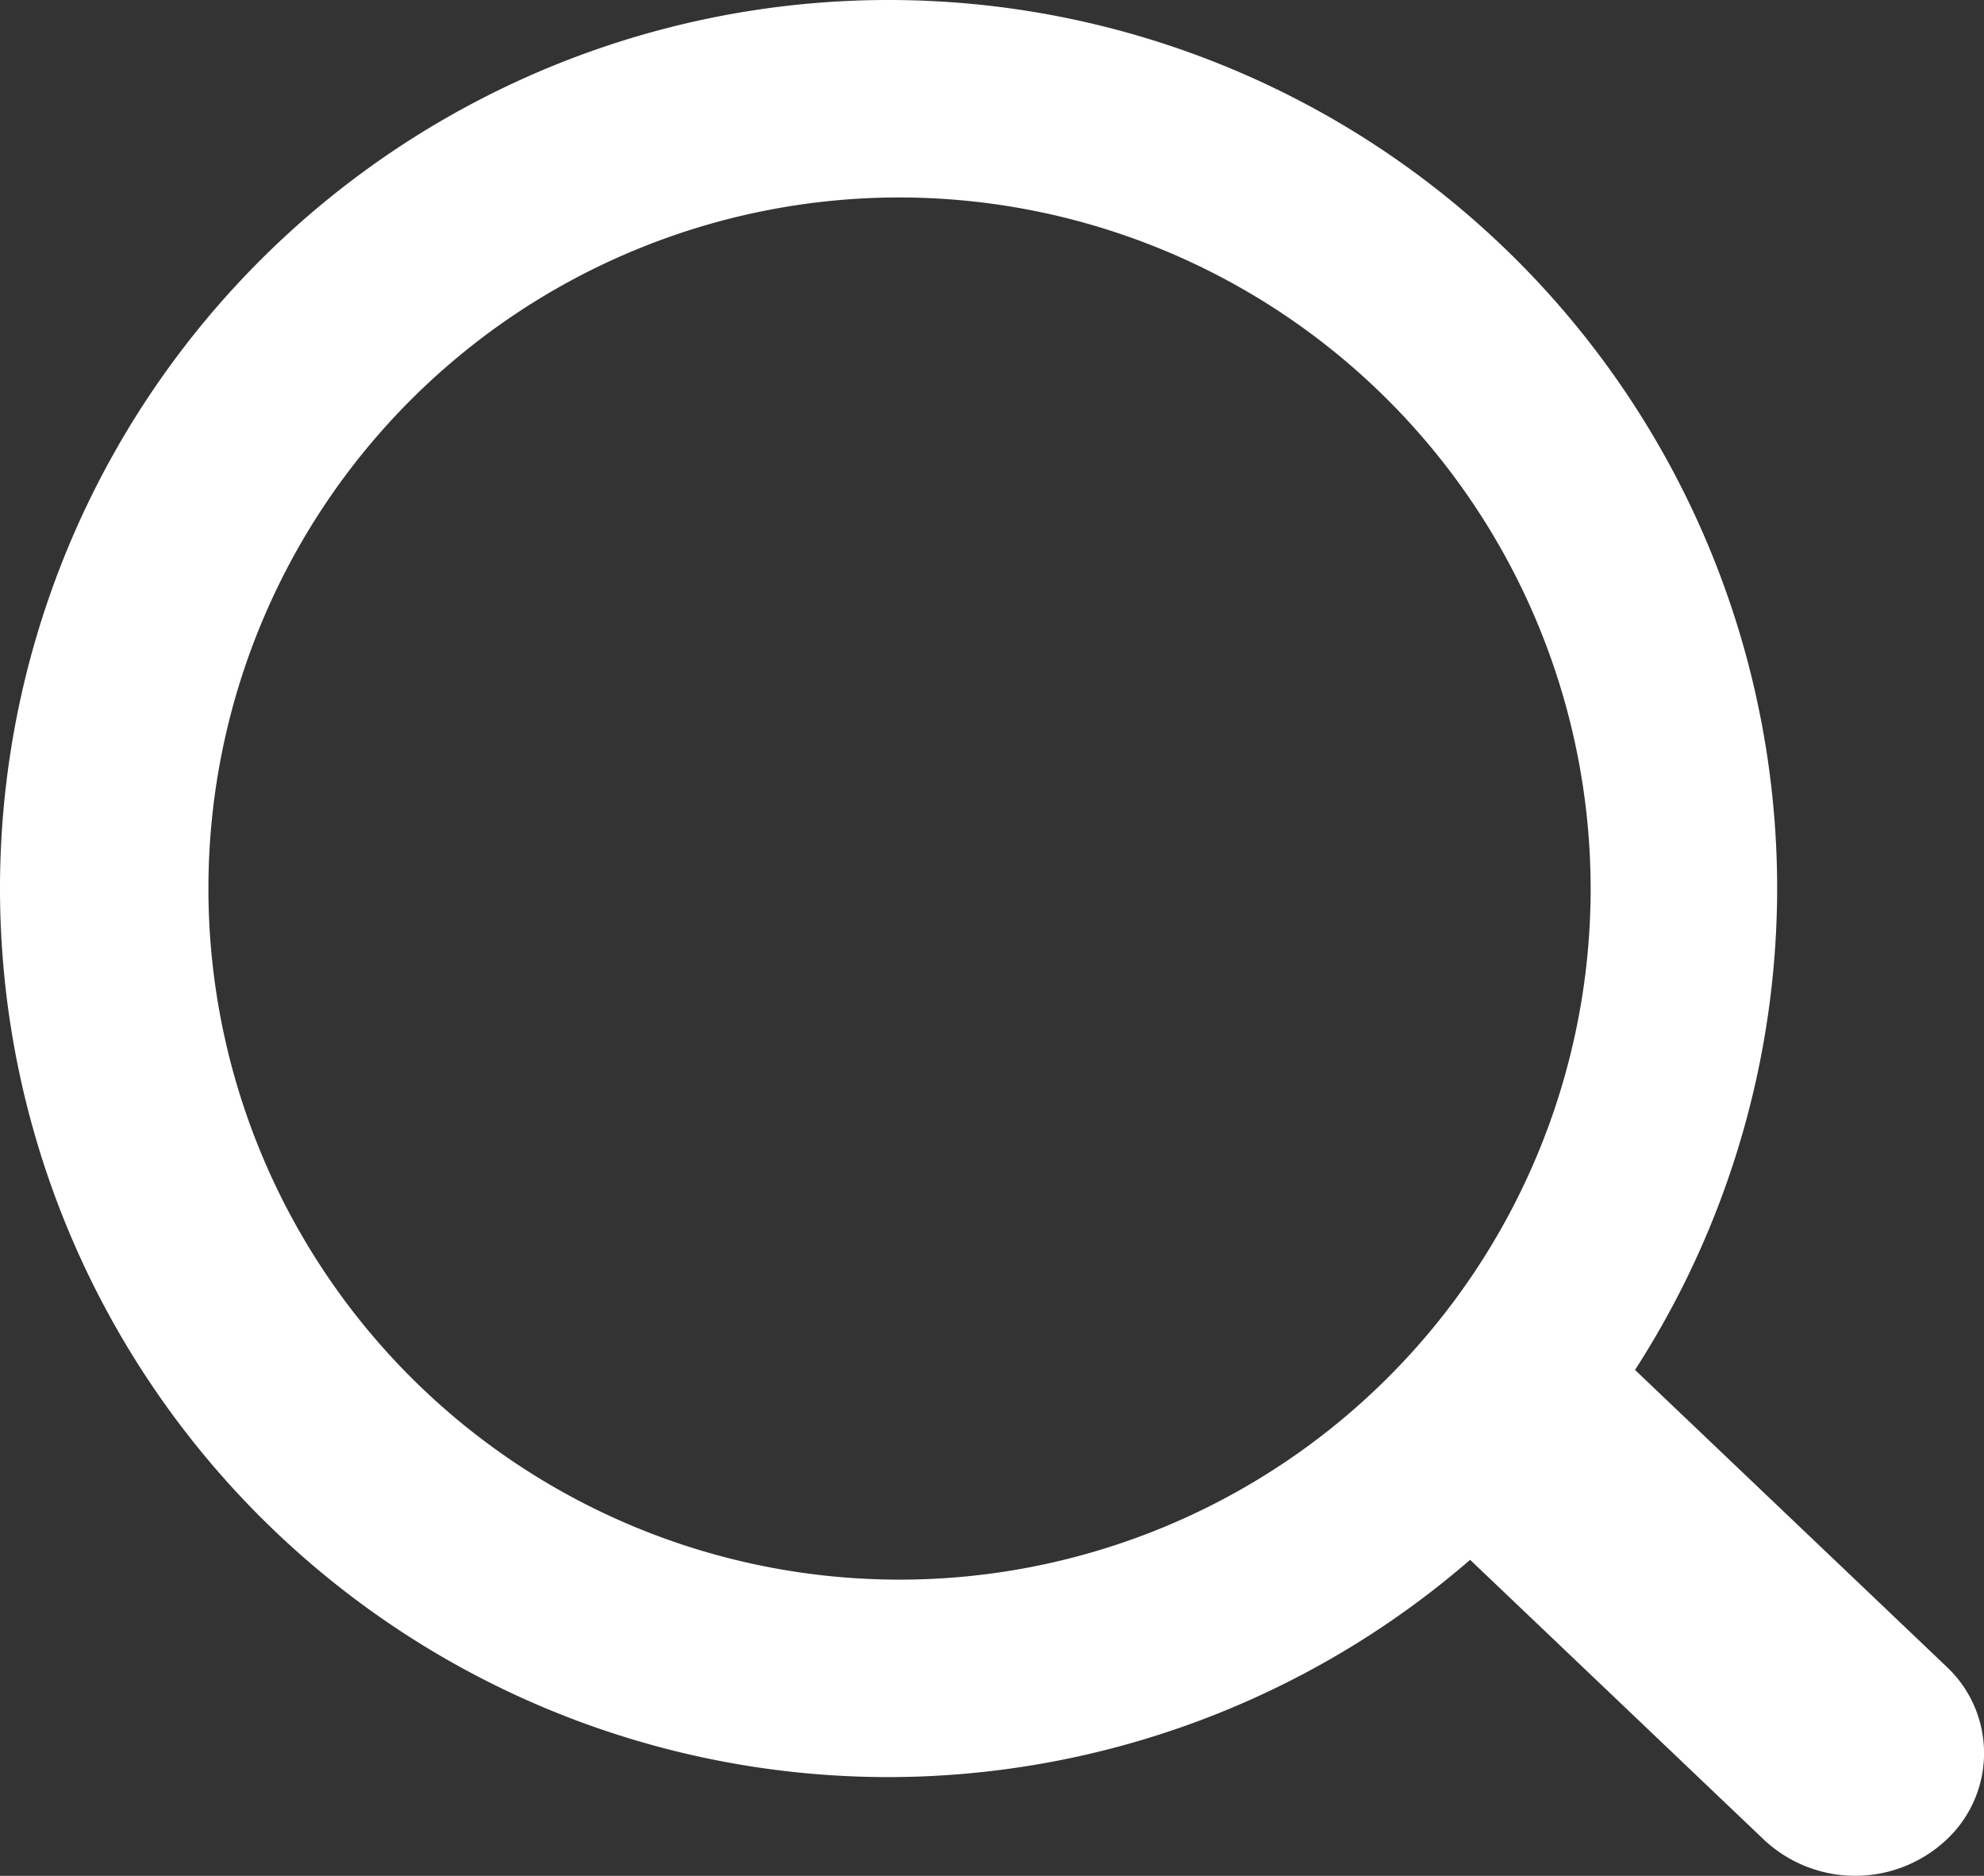 <svg xmlns="http://www.w3.org/2000/svg" width="20.095" height="19" viewBox="0 0 20.095 19">
  <rect x="0" y="0" width="20.095" height="19" fill="#333333" stroke="none"/>
  <g id="Group_3563" data-name="Group 3563" transform="translate(-2 -2)">
    <path id="c2_search" data-name="c2/search" d="M0,1.757A9.292,9.292,0,0,0,1.845,0L5.471,3.454a1.2,1.2,0,0,1,0,1.757,1.351,1.351,0,0,1-1.845,0L0,1.757Z" transform="translate(16.242 15.425)" fill="#fff"/>
    <path id="c1_search" data-name="c1/search" d="M9,18a9,9,0,1,1,9-9A9.01,9.01,0,0,1,9,18ZM9.111,2a7,7,0,1,0,7,7A7.008,7.008,0,0,0,9.111,2Z" transform="translate(2 2)" fill="#fff"/>
  </g>
</svg>
